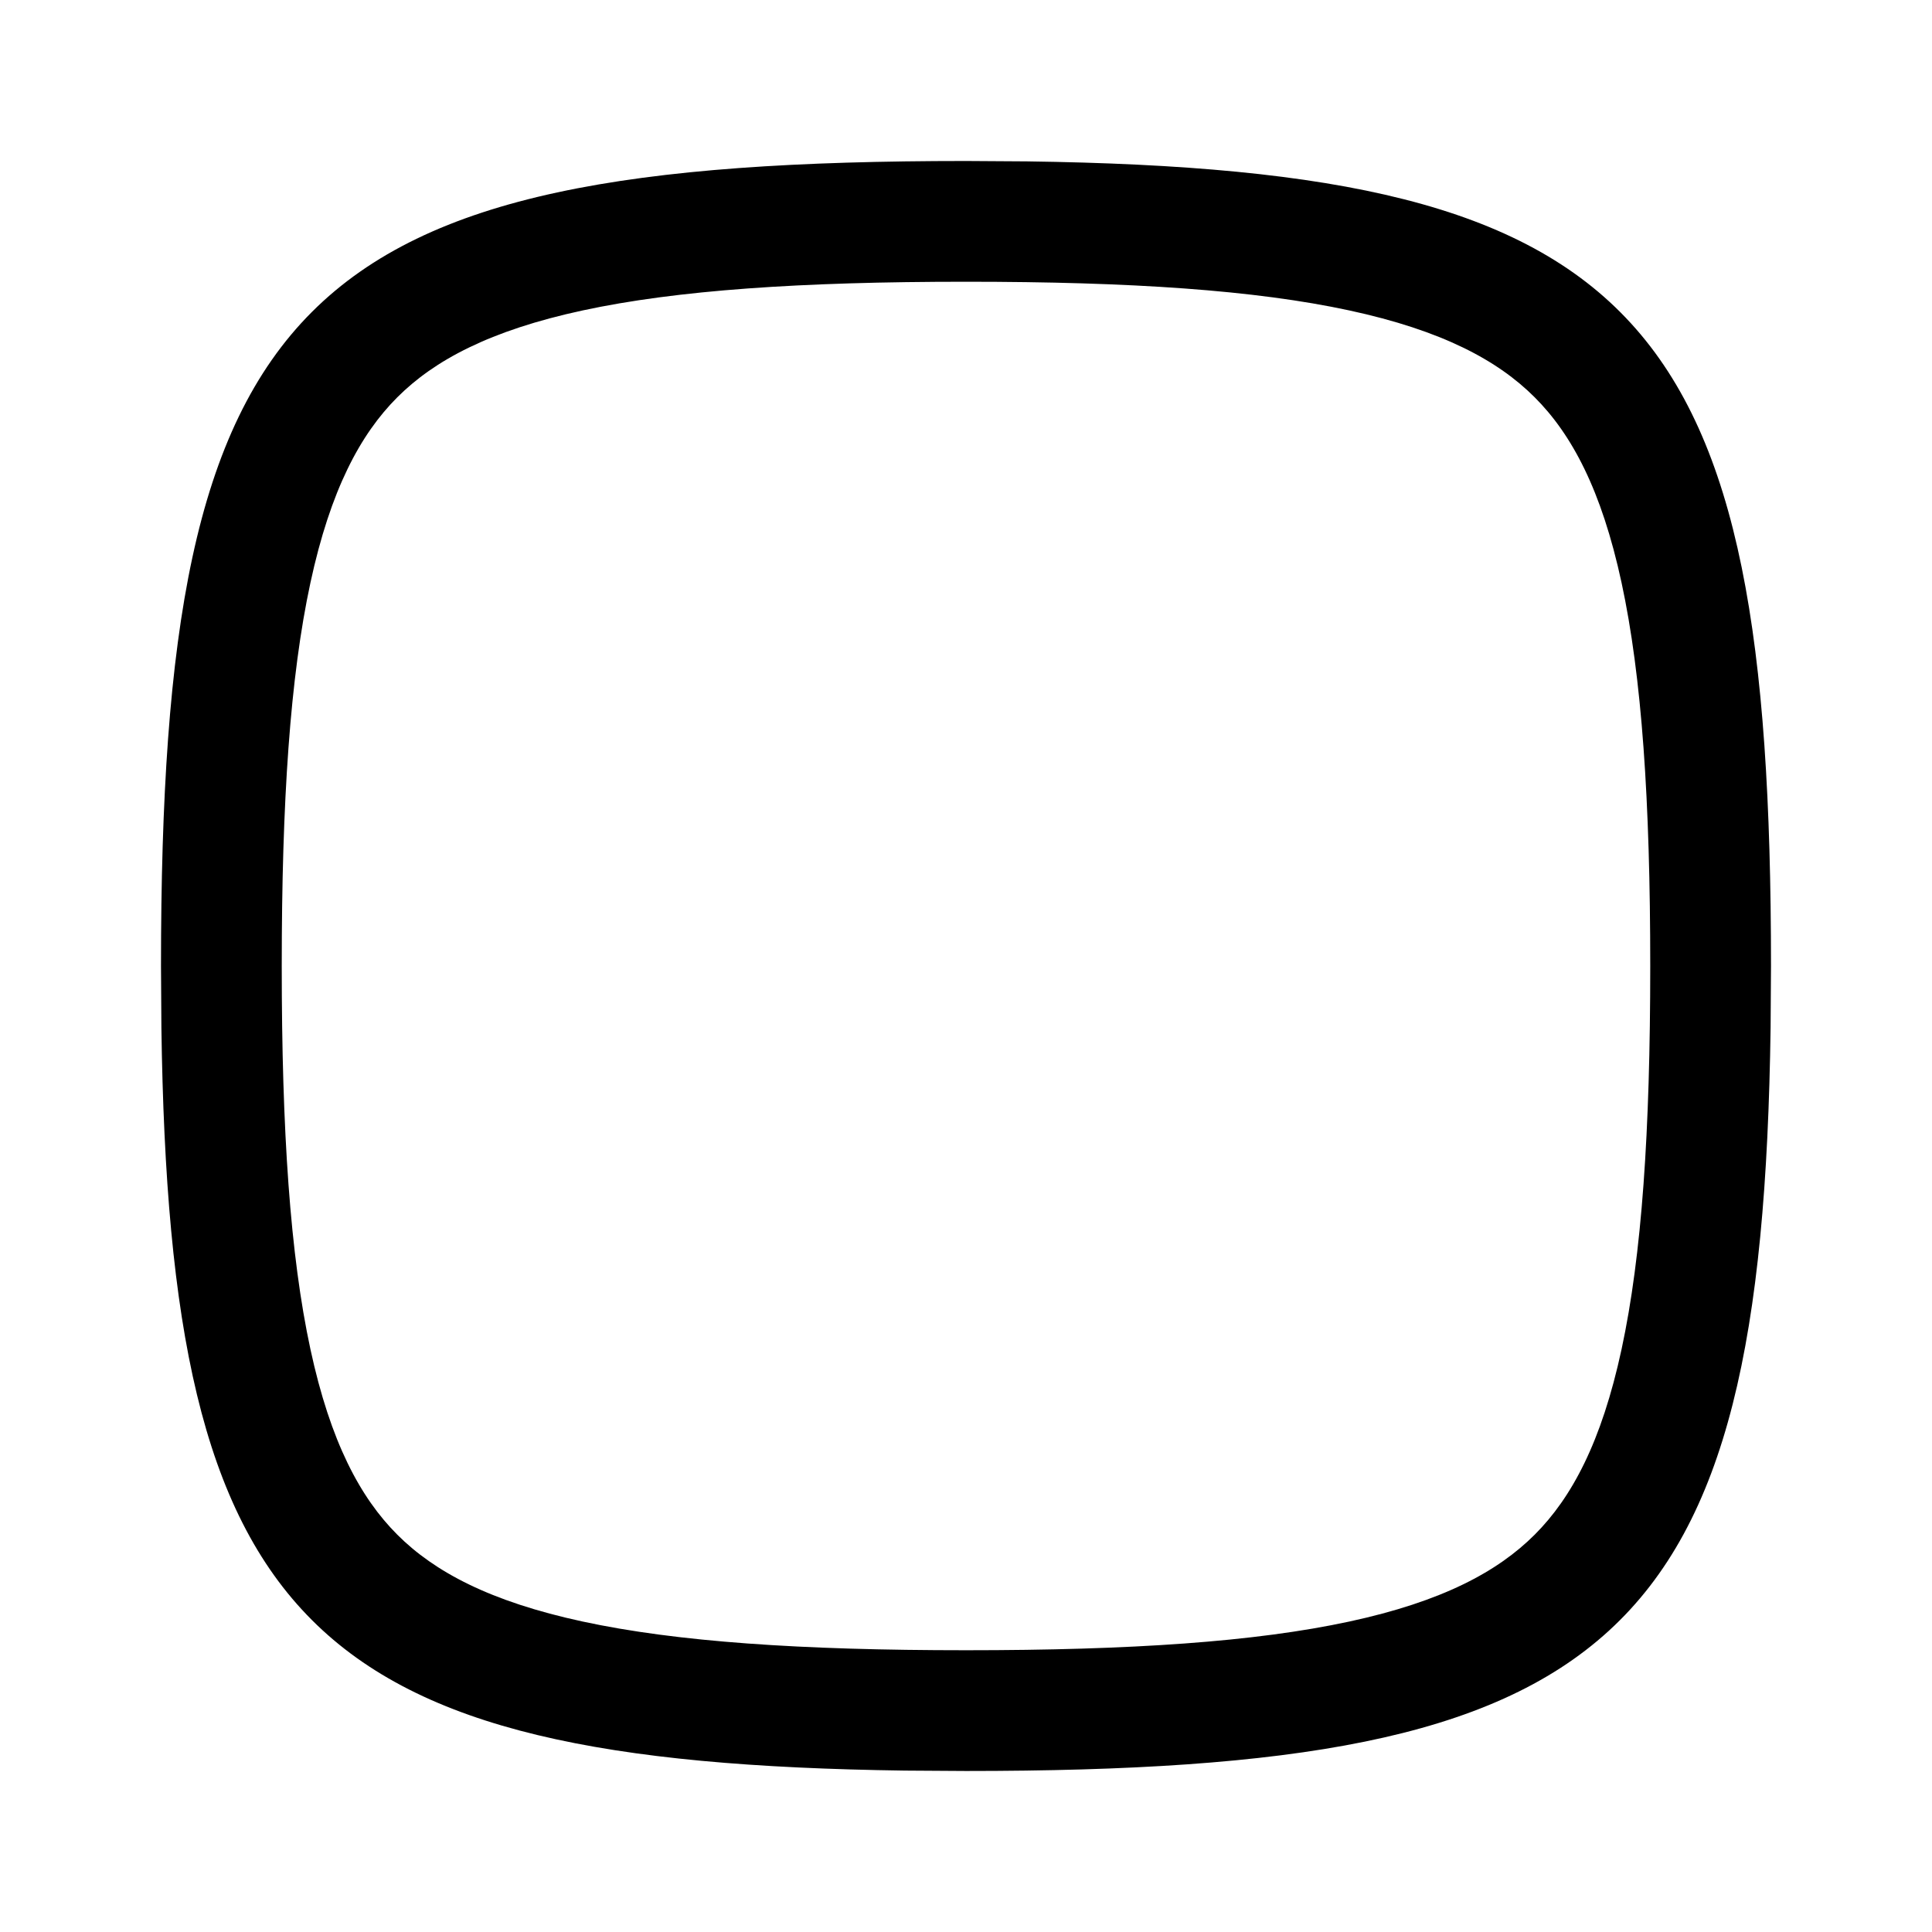 <svg width="256" height="256" viewBox="0 0 256 256" fill="none" xmlns="http://www.w3.org/2000/svg">
<path d="M218.666 127.999C218.666 106.095 217.554 89.68 214.864 77.207C212.213 64.914 208.26 57.55 203.354 52.645C198.448 47.739 191.085 43.786 178.791 41.134C166.318 38.444 149.903 37.332 128 37.332C106.096 37.332 89.681 38.444 77.208 41.134C64.915 43.786 57.551 47.739 52.645 52.645C47.74 57.55 43.787 64.914 41.135 77.207C38.445 89.68 37.333 106.095 37.333 127.999C37.333 149.902 38.445 166.317 41.135 178.79C43.787 191.084 47.74 198.447 52.645 203.353C57.551 208.259 64.915 212.212 77.208 214.863C89.681 217.553 106.096 218.665 128 218.665V234.665L119.875 234.613C40.657 233.523 22.475 215.341 21.385 136.124L21.333 127.999C21.333 39.11 39.111 21.332 128 21.332L136.125 21.384C217.982 22.511 234.666 41.887 234.666 127.999L234.614 136.124C233.488 217.981 214.111 234.665 128 234.665V218.665C149.903 218.665 166.318 217.553 178.791 214.863C191.085 212.212 198.448 208.259 203.354 203.353C208.26 198.447 212.213 191.084 214.864 178.79C217.554 166.317 218.666 149.902 218.666 127.999Z" fill="black"/>
</svg>
